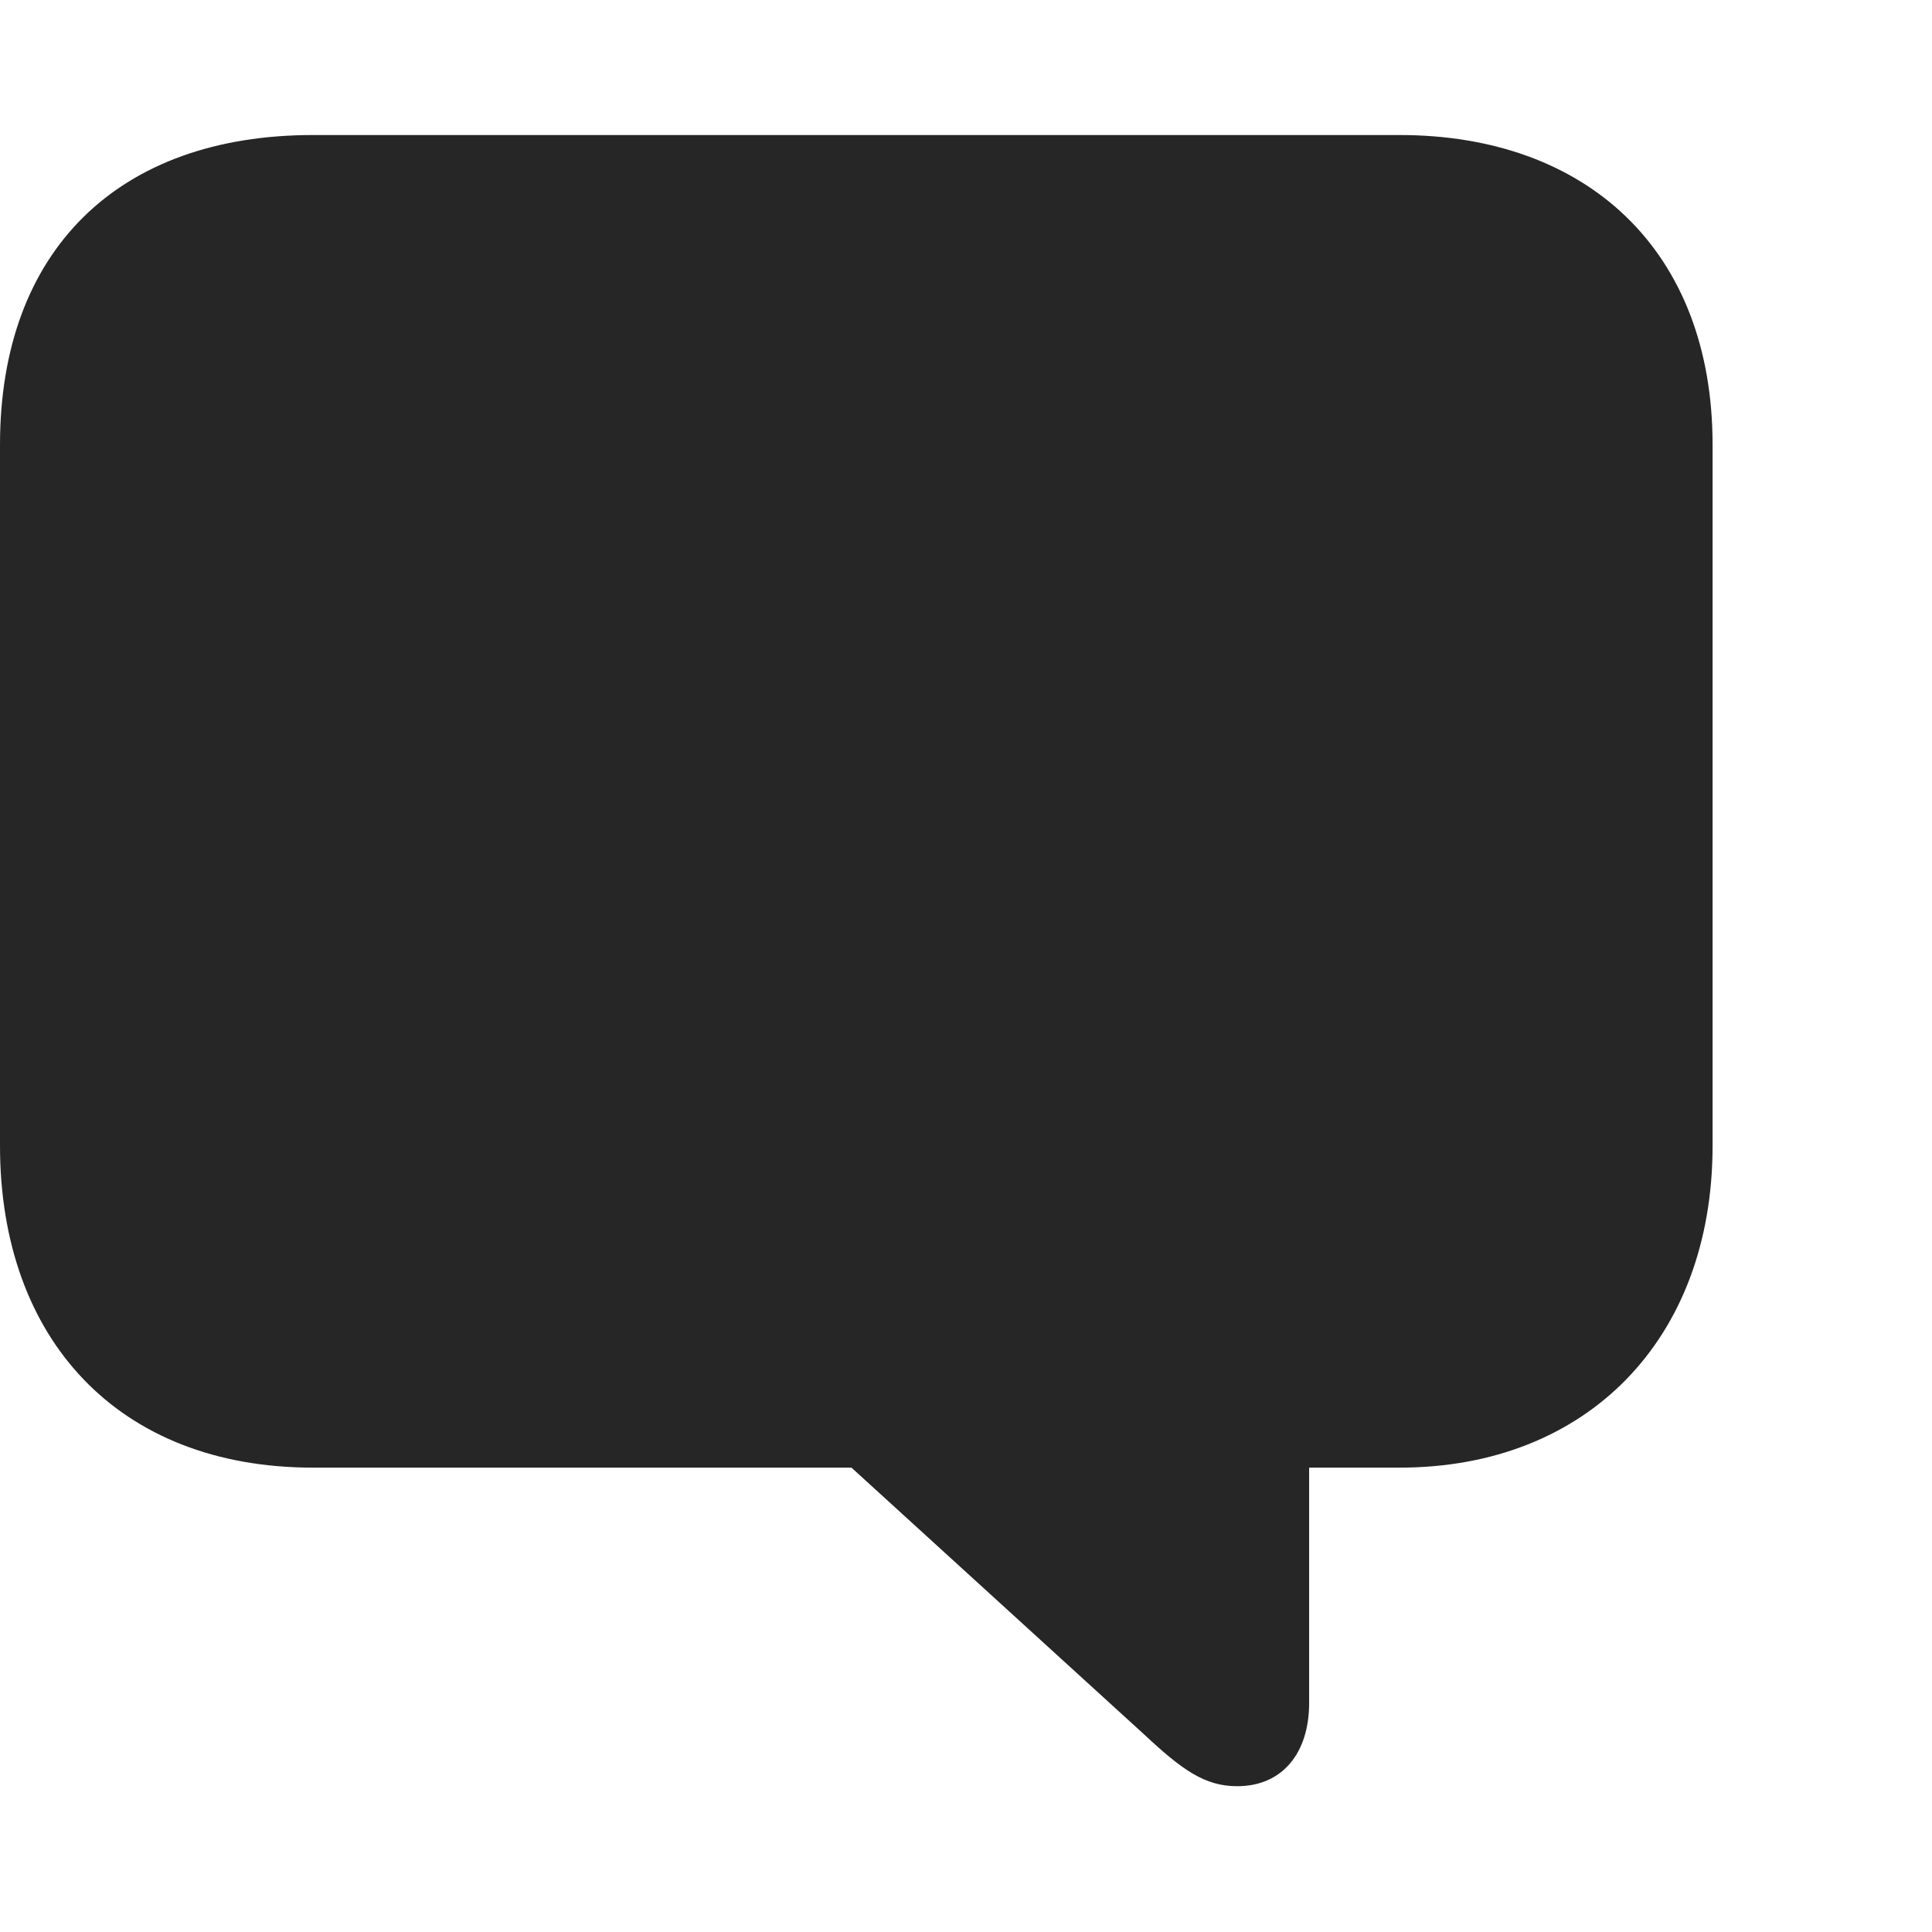 <svg width="28" height="28" viewBox="0 0 28 28" fill="none" xmlns="http://www.w3.org/2000/svg">
<path d="M17.93 25.887C18.586 25.887 18.973 25.406 18.973 24.68V21.27H20.285C22.992 21.27 24.82 19.418 24.82 16.605V6.445C24.82 3.621 22.992 1.957 20.285 1.957H4.535C1.711 1.957 0 3.633 0 6.445V16.605C0 19.406 1.711 21.27 4.535 21.27H12.34L16.582 25.137C17.133 25.652 17.461 25.887 17.93 25.887Z" fill="black" fill-opacity="0.85"/>
</svg>
